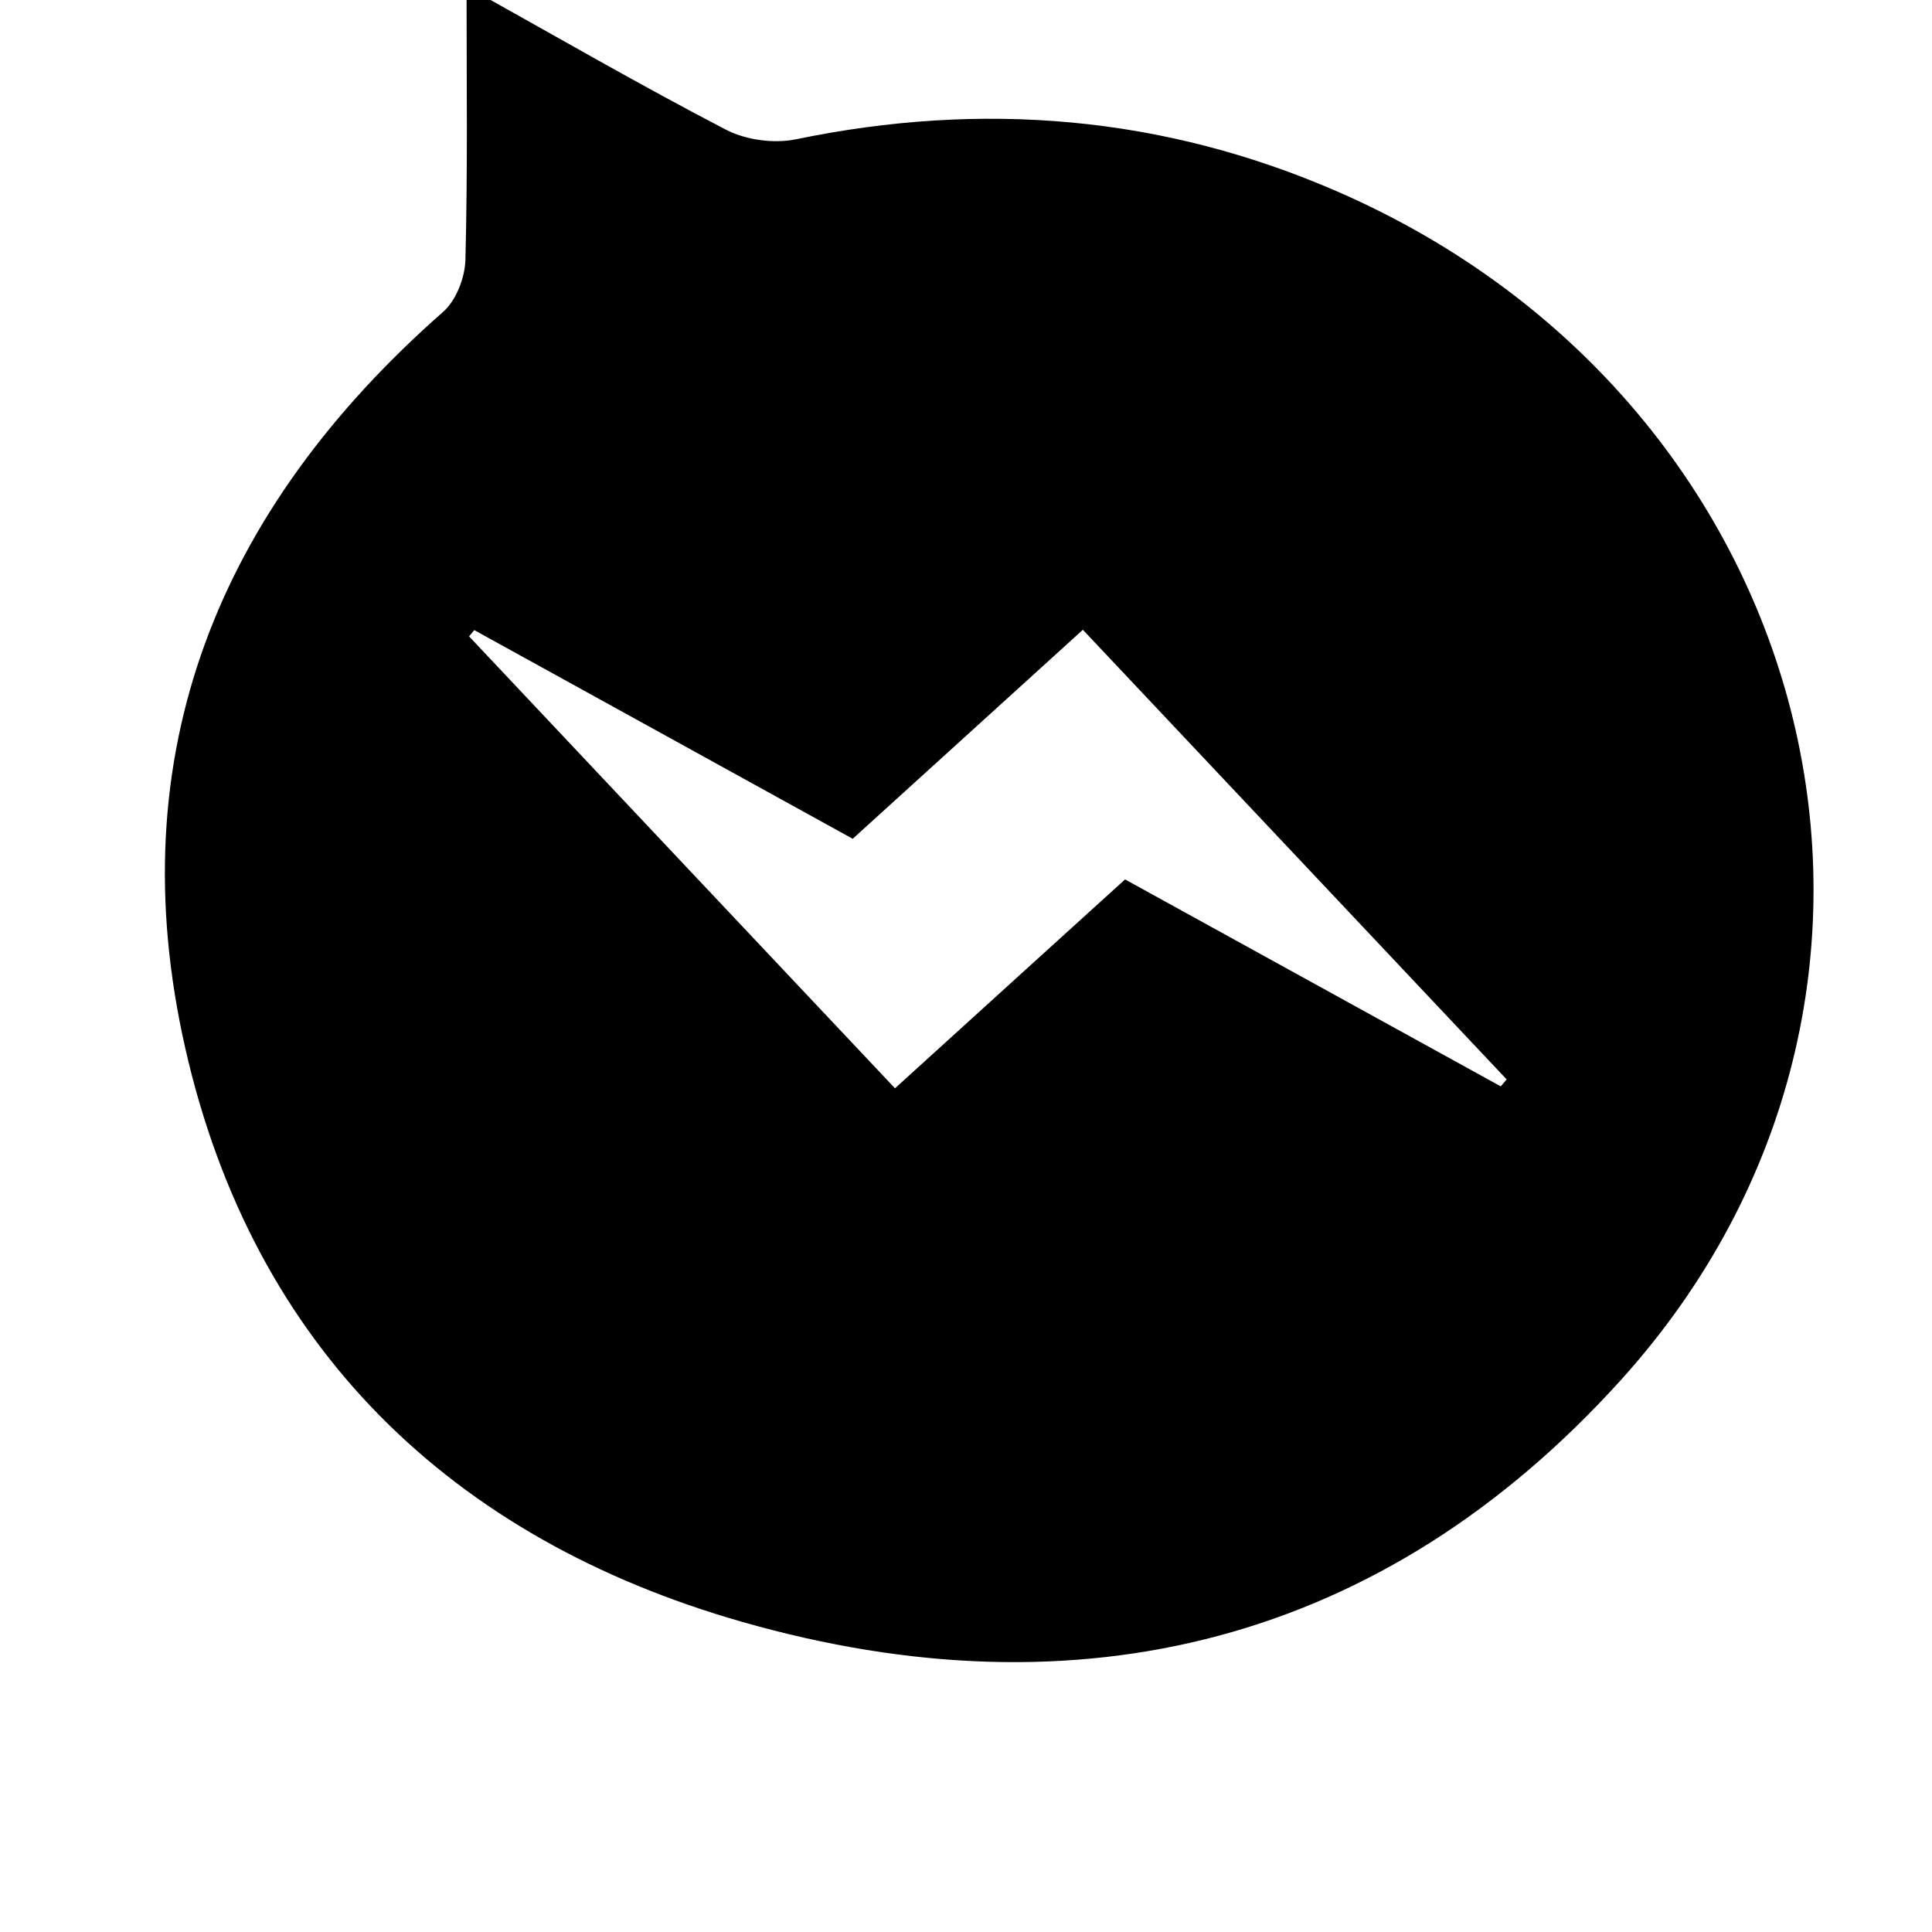 <svg width="24" height="24" viewBox="0 0 1000 1000">
  <path d="M241.493-6.976c0 50.112 0.597 95.808-0.597 141.504-0.235 9.152-4.821 20.992-11.52 26.88-116.245 102.187-168.064 228.821-133.461 381.205 35.179 155.008 137.92 253.888 288.107 296.832 174.635 50.005 332.075 10.88 455.040-125.248 180.736-200.192 105.984-505.088-146.944-615.104-90.24-39.275-183.851-46.955-280.235-26.965-11.392 2.304-25.835 0.341-36.117-4.992-43.904-22.805-86.72-47.595-134.272-74.112zM463.253 563.307c-72.085-76.416-146.261-155.179-220.459-233.92 0.875-1.109 1.856-2.155 2.688-3.243 66.581 36.693 133.099 73.429 195.883 108.011 40.512-36.821 79.296-72 119.125-108.181 71.851 76.203 145.6 154.432 219.349 232.725-1.024 1.216-2.048 2.411-3.051 3.605-66.389-36.565-132.736-73.109-194.453-107.115-41.195 37.397-79.531 72.149-119.083 108.117z" />
</svg>